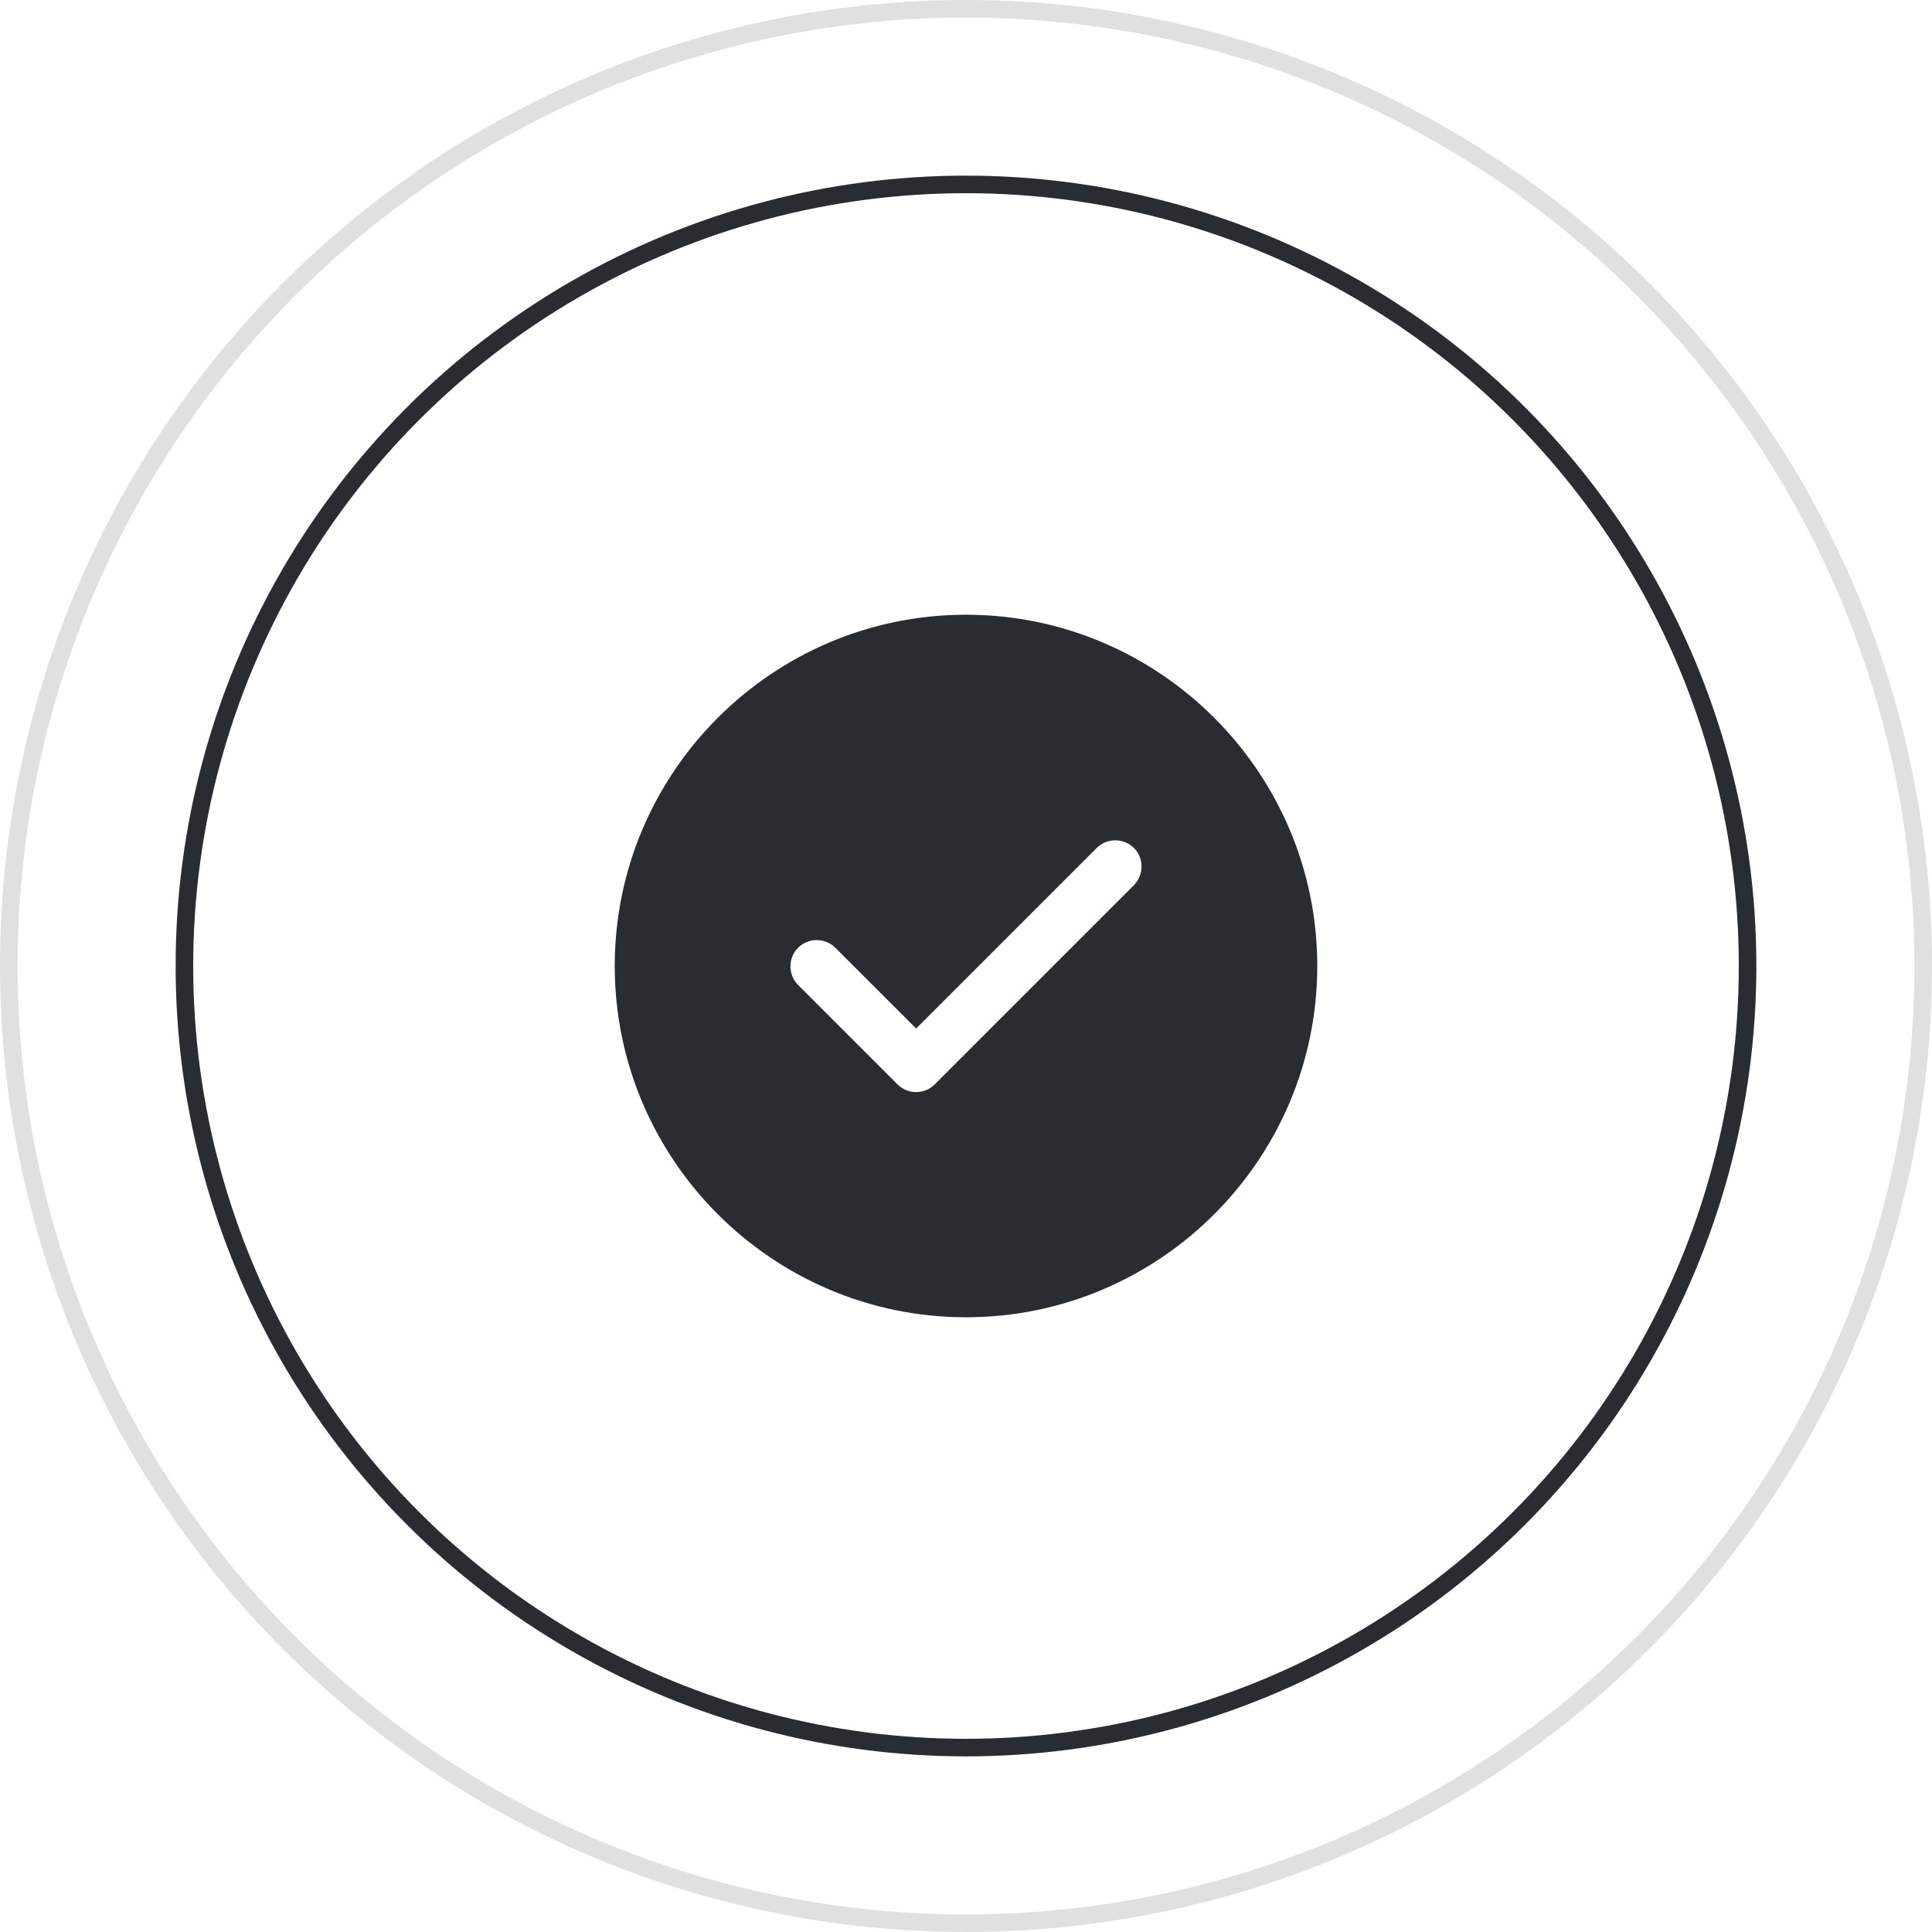 <svg width="110" height="110" viewBox="0 0 110 110" fill="none" xmlns="http://www.w3.org/2000/svg">
<path d="M55 35C43.98 35 35 43.98 35 55C35 66.02 43.98 75 55 75C66.02 75 75 66.02 75 55C75 43.98 66.02 35 55 35ZM64.56 50.4L53.22 61.74C52.94 62.02 52.56 62.18 52.16 62.18C51.76 62.18 51.38 62.02 51.1 61.74L45.44 56.08C44.86 55.5 44.86 54.54 45.44 53.96C46.02 53.38 46.98 53.38 47.56 53.96L52.16 58.56L62.44 48.28C63.02 47.7 63.98 47.7 64.56 48.28C65.14 48.86 65.14 49.8 64.56 50.4Z" fill="#292D32"/>
<circle cx="55" cy="55" r="54.5" stroke="#E0E0E0"/>
<circle cx="55" cy="55" r="44.5" stroke="#292D32"/>
</svg>

